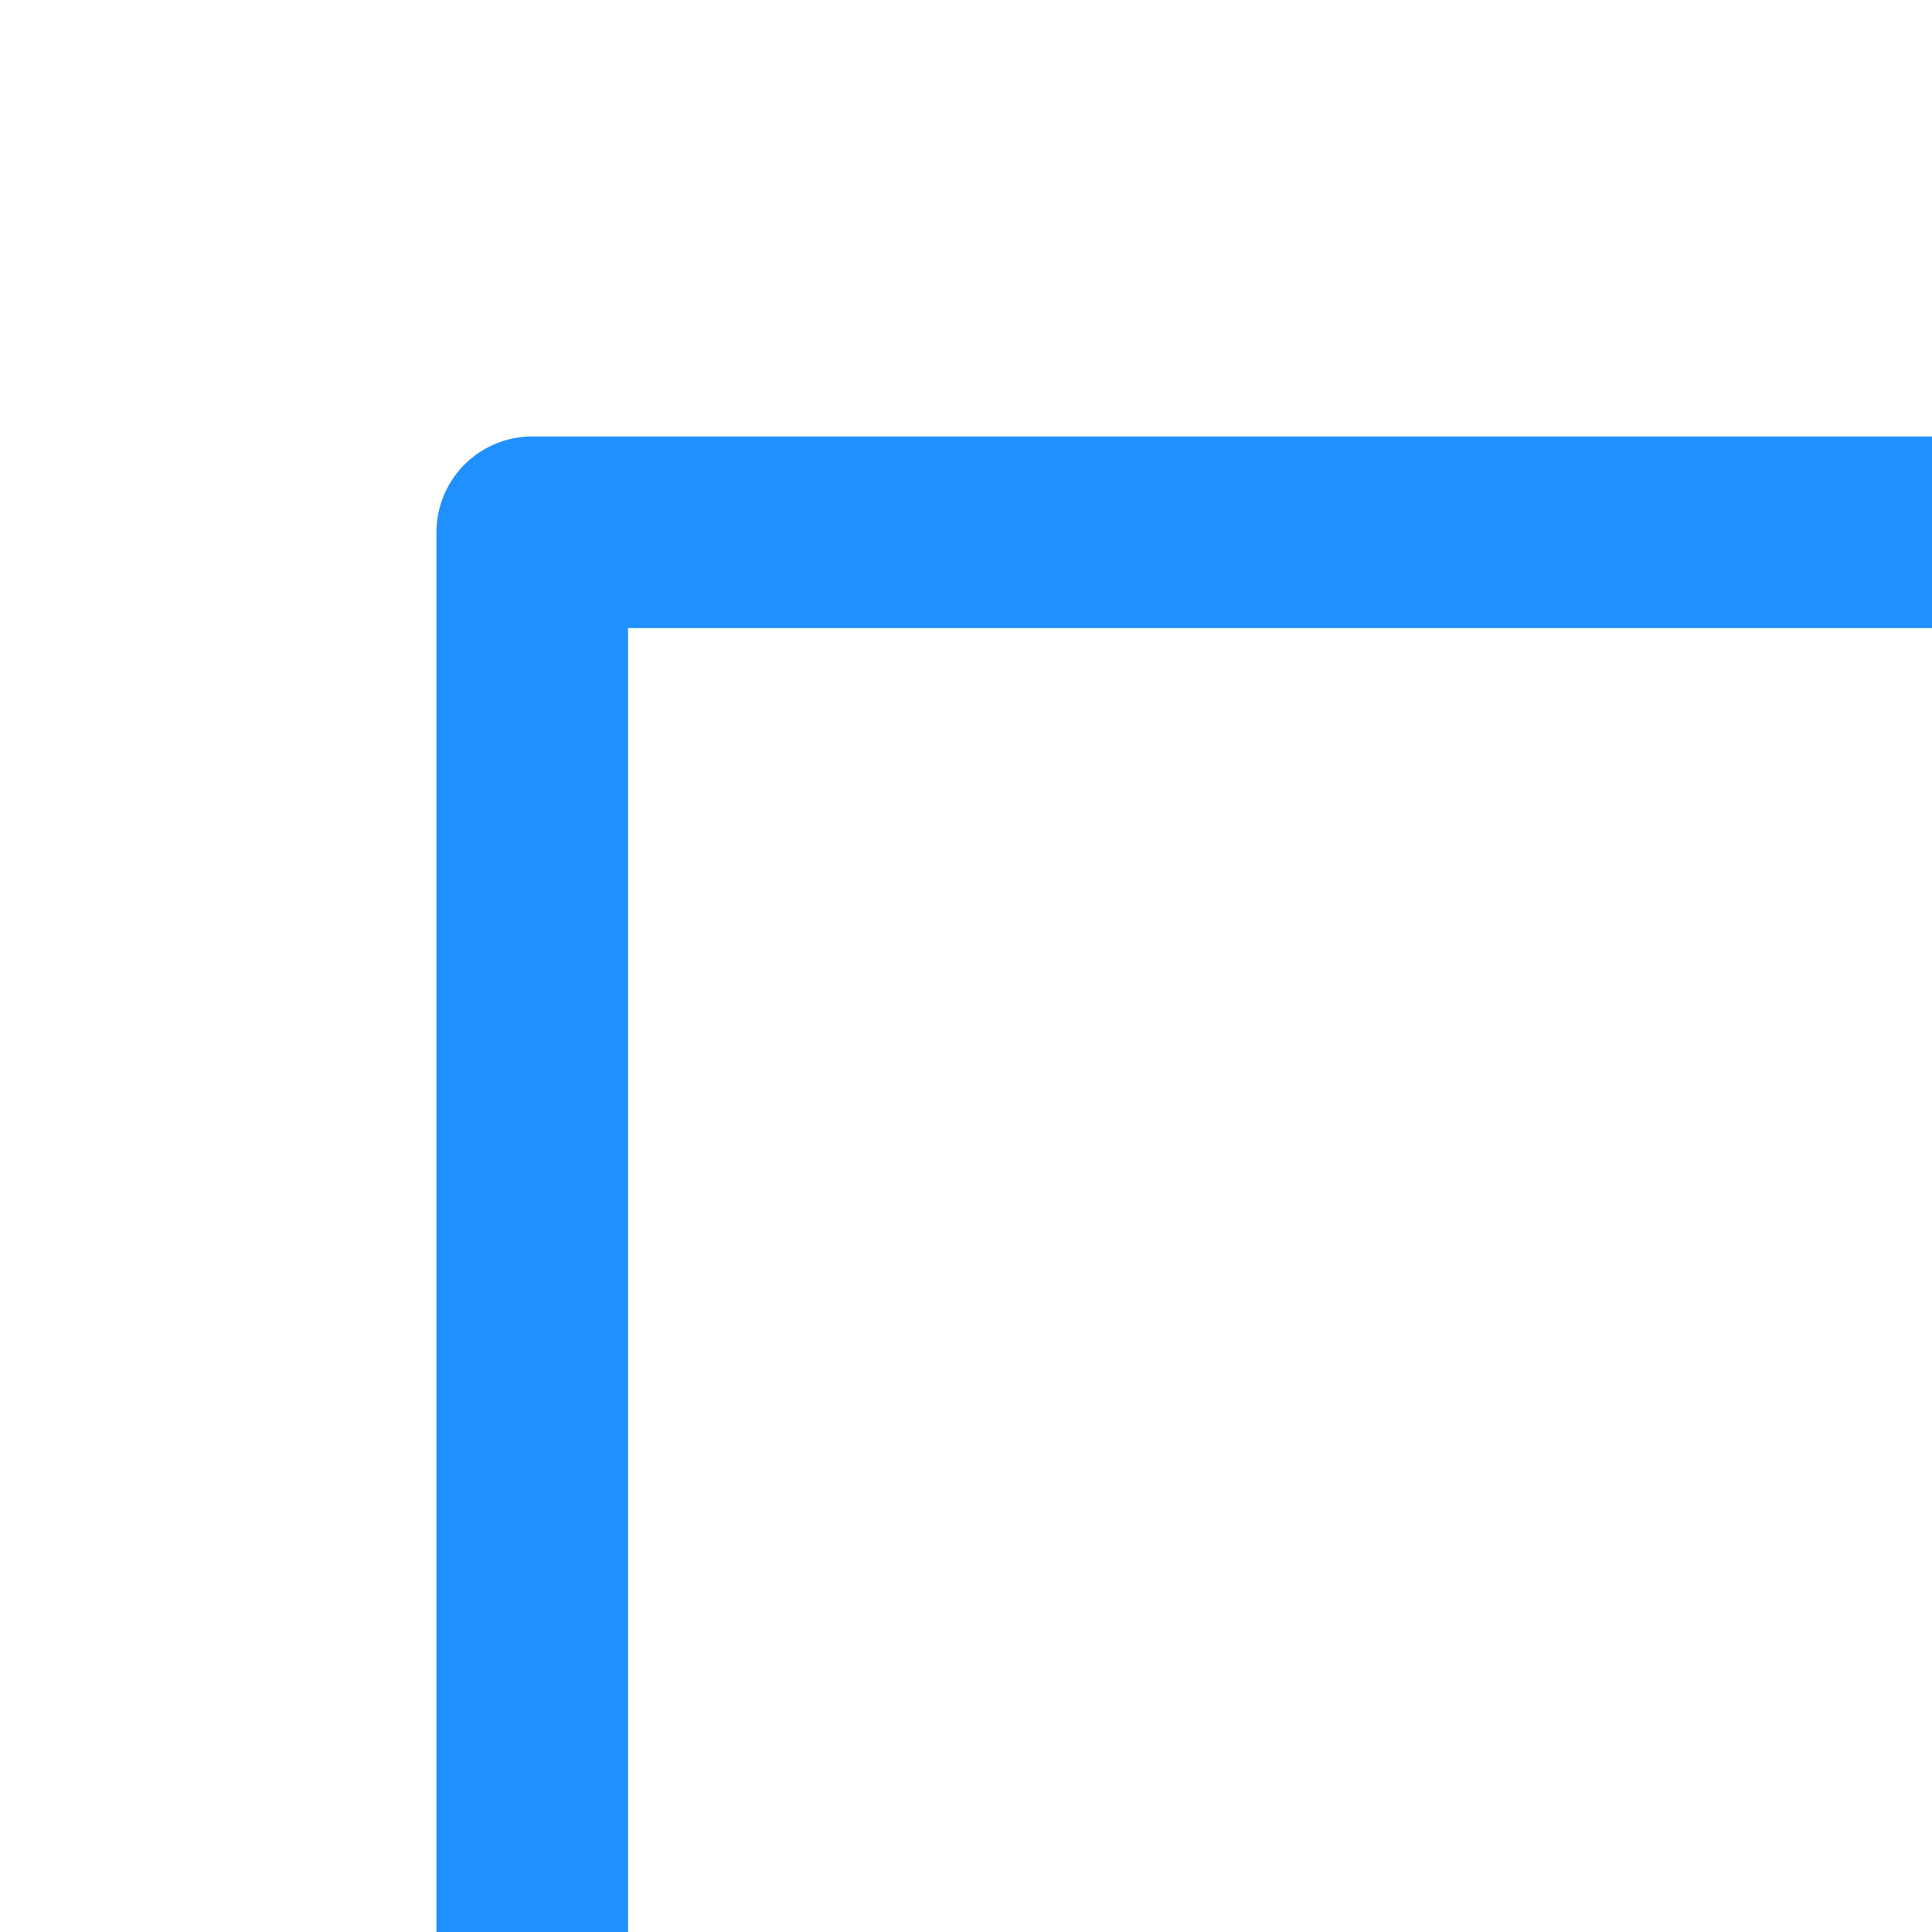 <svg version="1.1" xmlns="http://www.w3.org/2000/svg" viewBox="0 0 453.725 453.725" fill="dodgerblue">
	<g style="transform: scale(.5); transform-origin: center;">
		<polygon points="248.374,421.928 288.675,150.442 145.771,150.442 145.771,182.241 192.257,182.241 151.956,453.725 295.345,453.725 295.345,421.928" />
		<circle cx="246.587" cy="61.367" r="61.367" />
	</g>

	<g style="transform: scale(.90); transform-origin: center;">
		<path fill="transparent" stroke="dodgerblue" stroke-width="50" stroke-linecap="round" stroke-linejoin="round" d="M 0,0 L 453.725,0 L 453.725,453.725 L 0,453.725 Z" />
	</g>
</svg>
